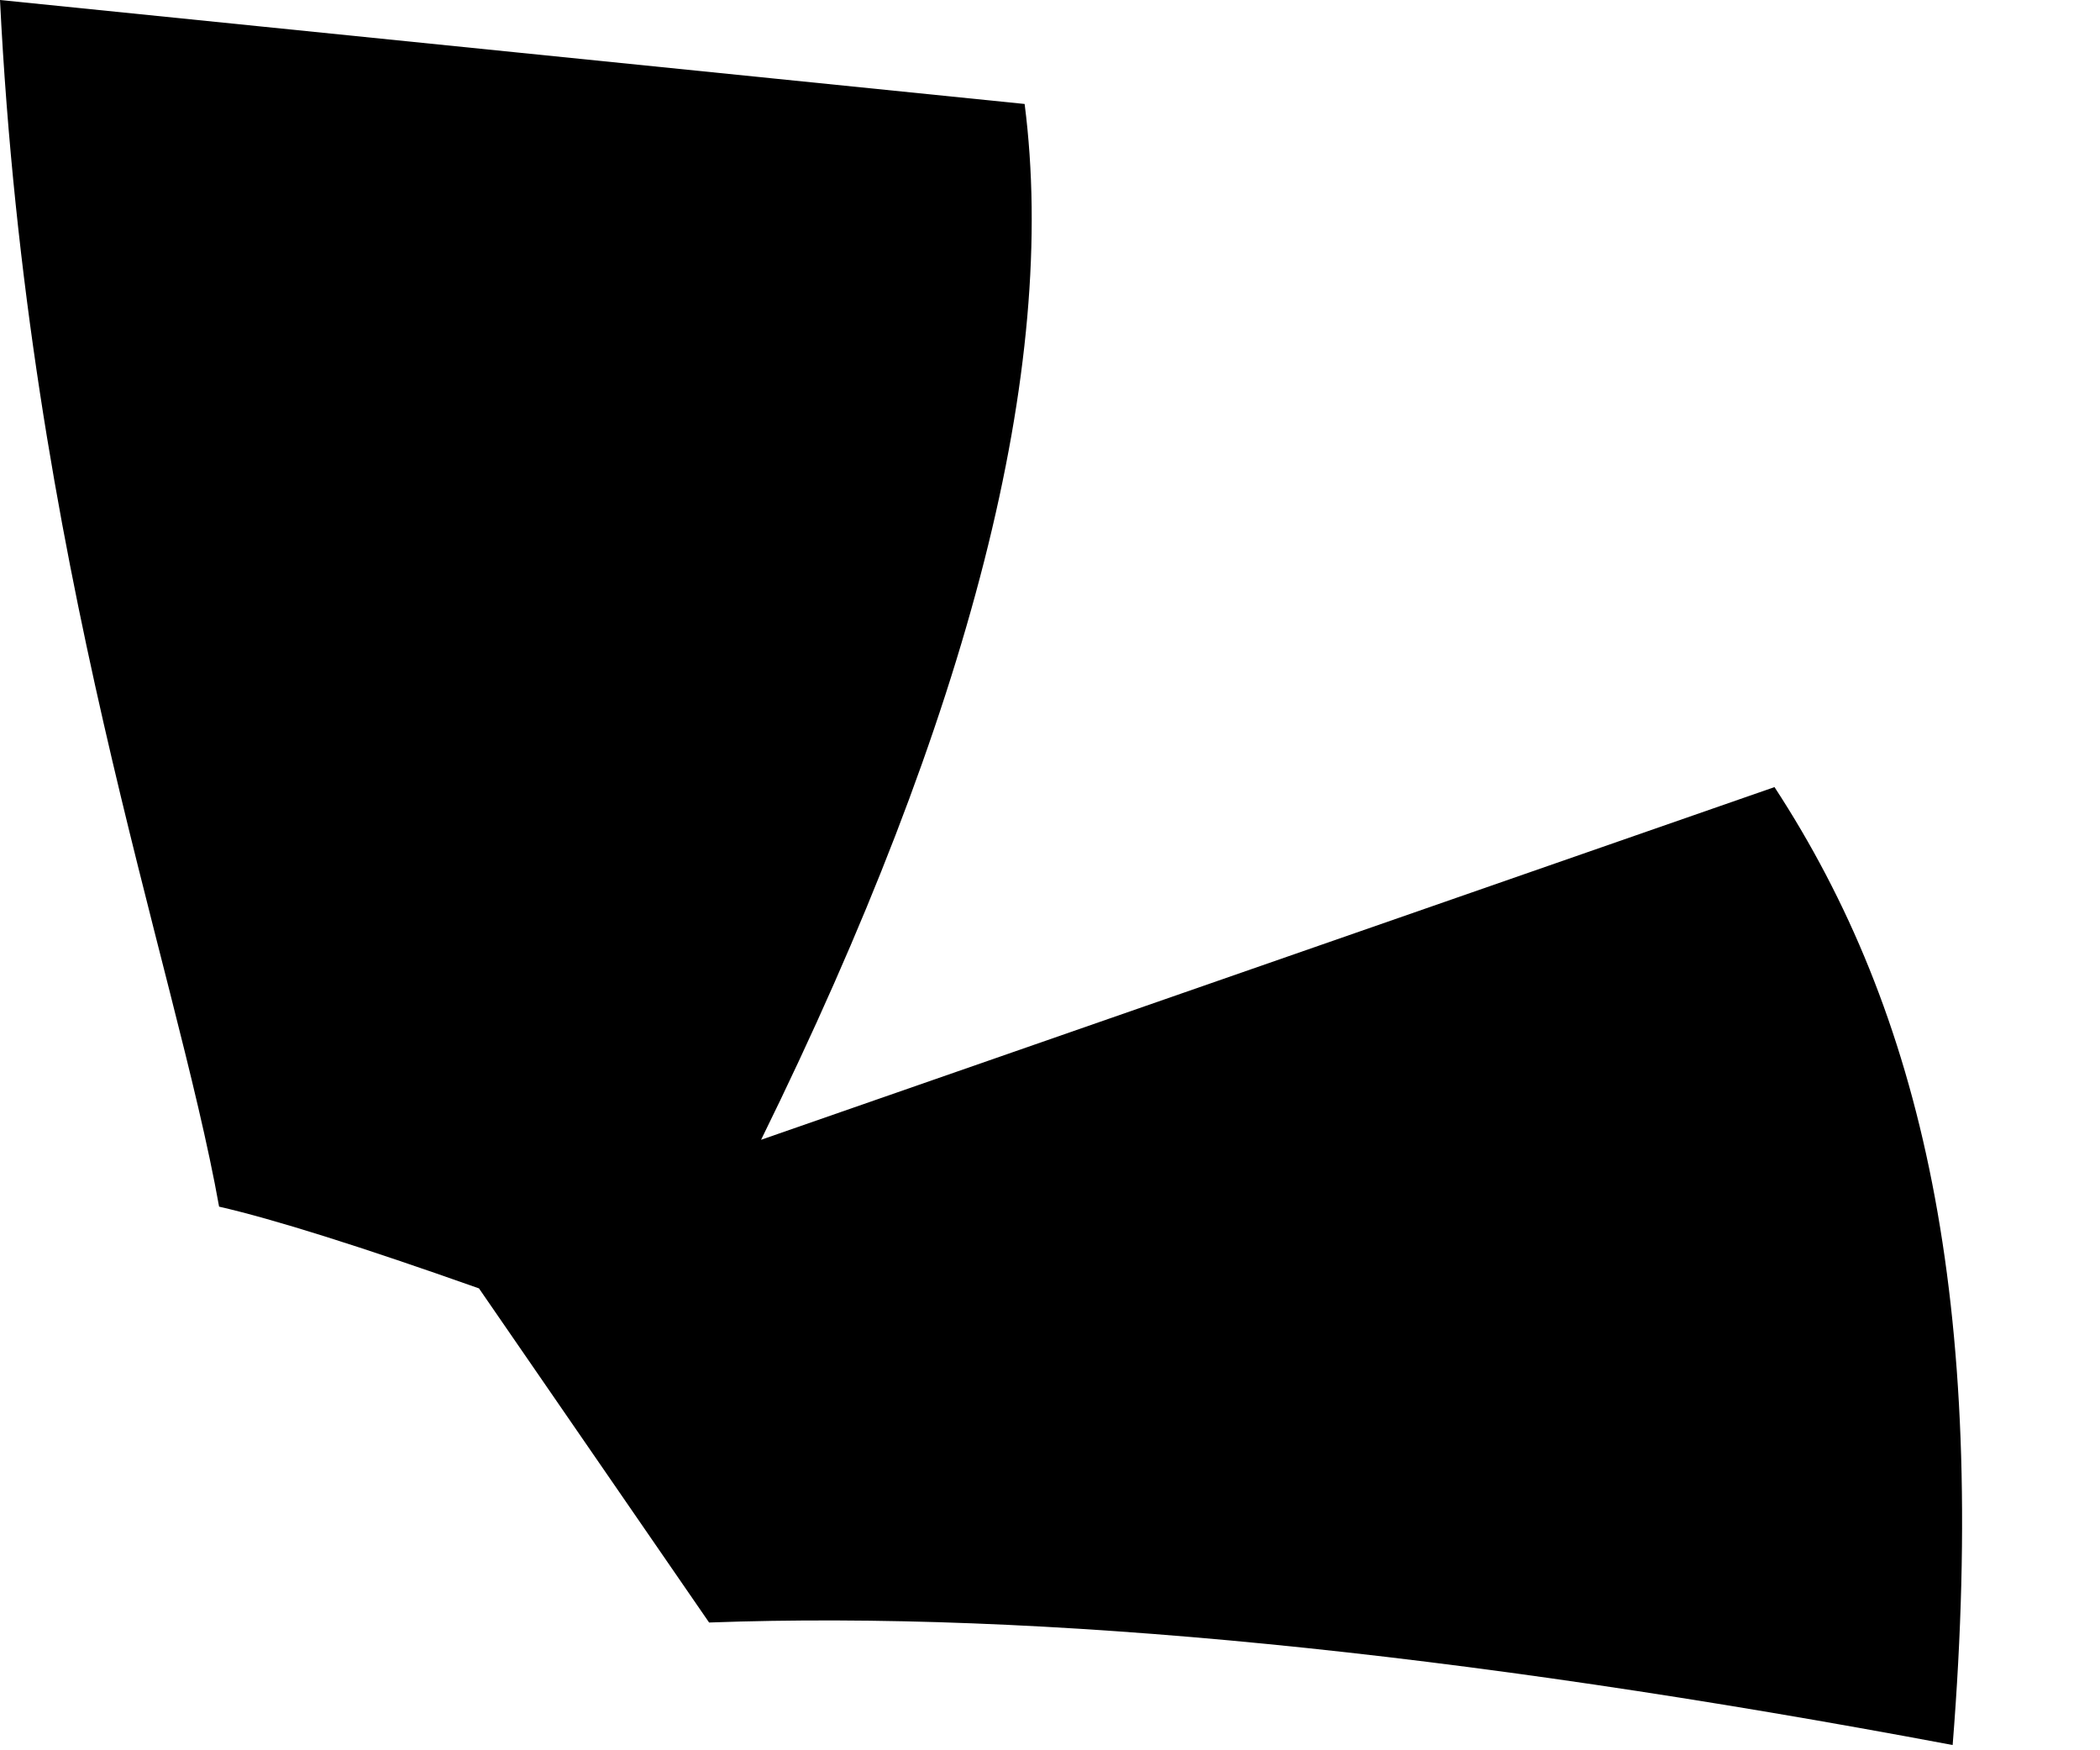 <?xml version="1.0" encoding="UTF-8" standalone="no"?>
<!DOCTYPE svg PUBLIC "-//W3C//DTD SVG 1.1//EN" "http://www.w3.org/Graphics/SVG/1.1/DTD/svg11.dtd">
<svg width="100%" height="100%" viewBox="0 0 12 10" version="1.1" xmlns="http://www.w3.org/2000/svg" xmlns:xlink="http://www.w3.org/1999/xlink" xml:space="preserve" xmlns:serif="http://www.serif.com/" style="fill-rule:evenodd;clip-rule:evenodd;stroke-linejoin:round;stroke-miterlimit:2;">
    <path id="shape01" d="M1.252,6.894C1.566,6.966 2.061,7.122 2.737,7.361L4.052,9.27C5.94,9.201 8.309,9.434 11.158,9.97C11.362,7.416 10.98,5.783 10.14,4.497C8.982,4.9 7.051,5.572 4.349,6.512C5.547,4.076 6.049,2.103 5.855,0.594C4.684,0.475 2.732,0.277 0,0C0.16,3.229 1.001,5.489 1.252,6.894Z"/>
</svg>
